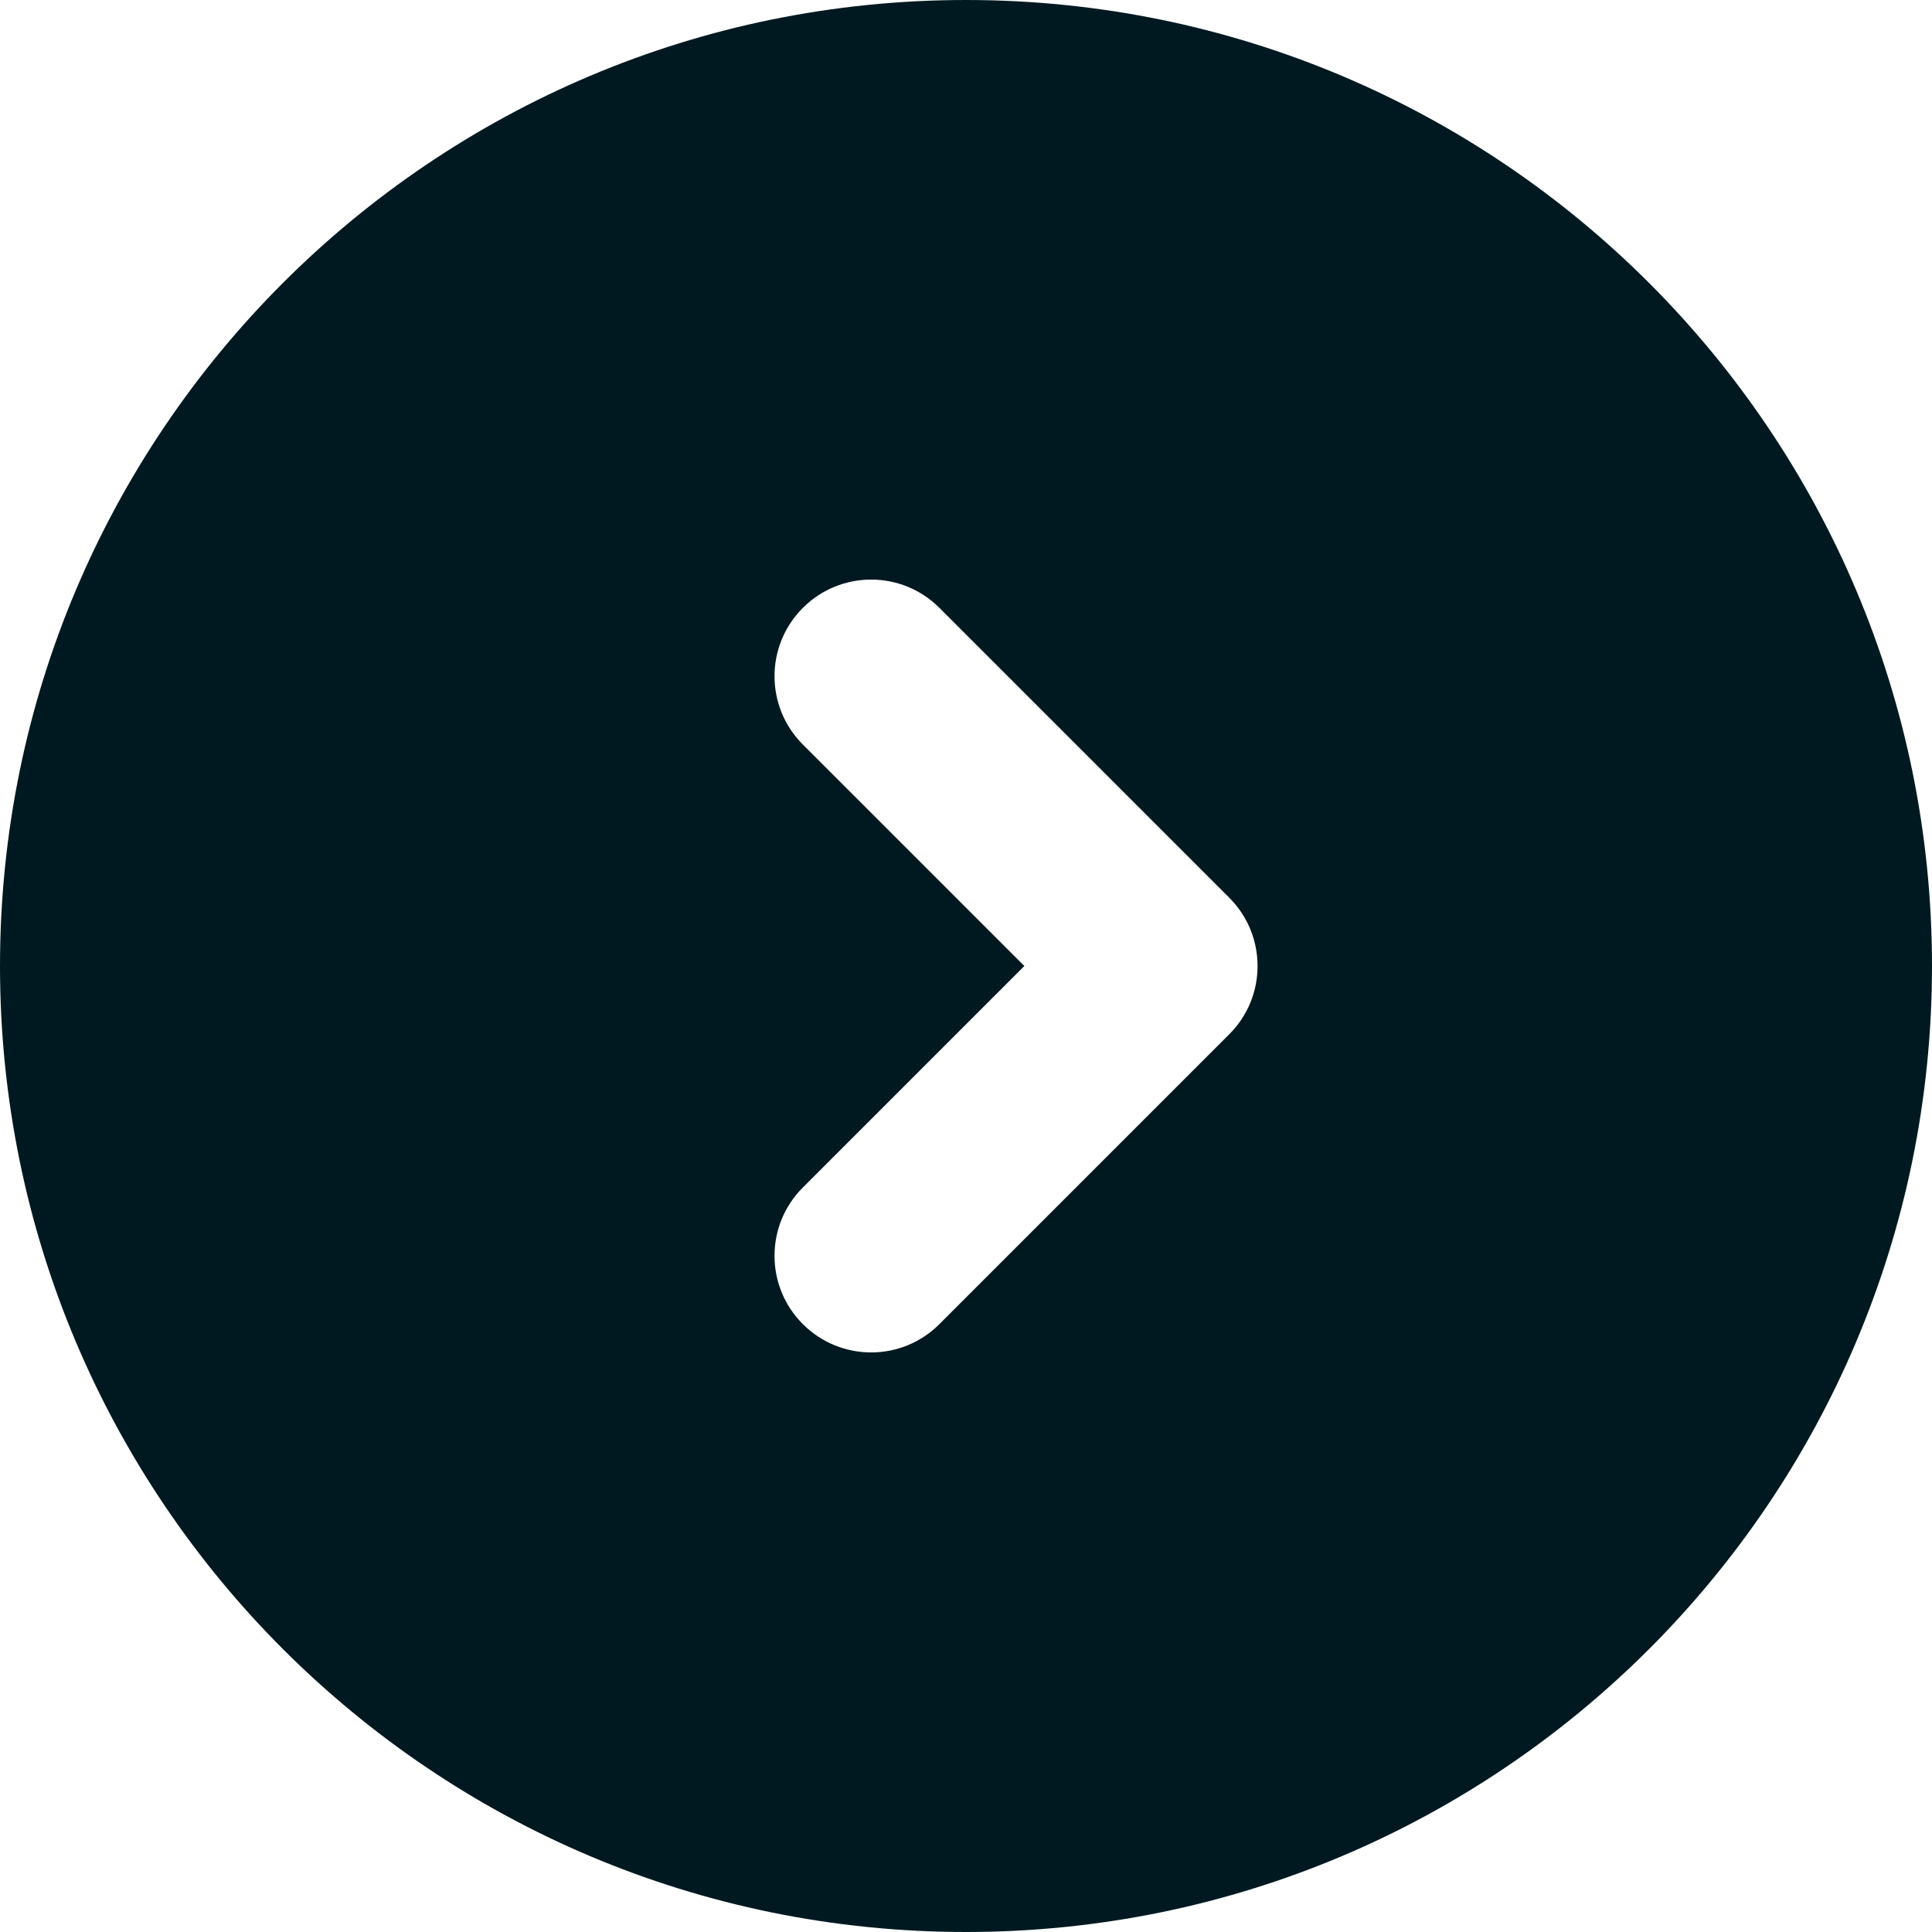 <svg width="20" height="20" viewBox="0 0 20 20" fill="none" xmlns="http://www.w3.org/2000/svg">
<path fill-rule="evenodd" clip-rule="evenodd" d="M20 10C20 15.523 15.523 20 10 20C4.477 20 0 15.523 0 10C0 4.477 4.477 0 10 0C15.523 0 20 4.477 20 10ZM9.725 6.293C9.335 5.902 8.701 5.902 8.311 6.293C7.92 6.683 7.92 7.317 8.311 7.707L10.604 10L8.311 12.293C7.92 12.683 7.92 13.317 8.311 13.707C8.701 14.098 9.335 14.098 9.725 13.707L12.725 10.707C13.116 10.317 13.116 9.683 12.725 9.293L9.725 6.293Z" fill="#001921"/>
</svg>
